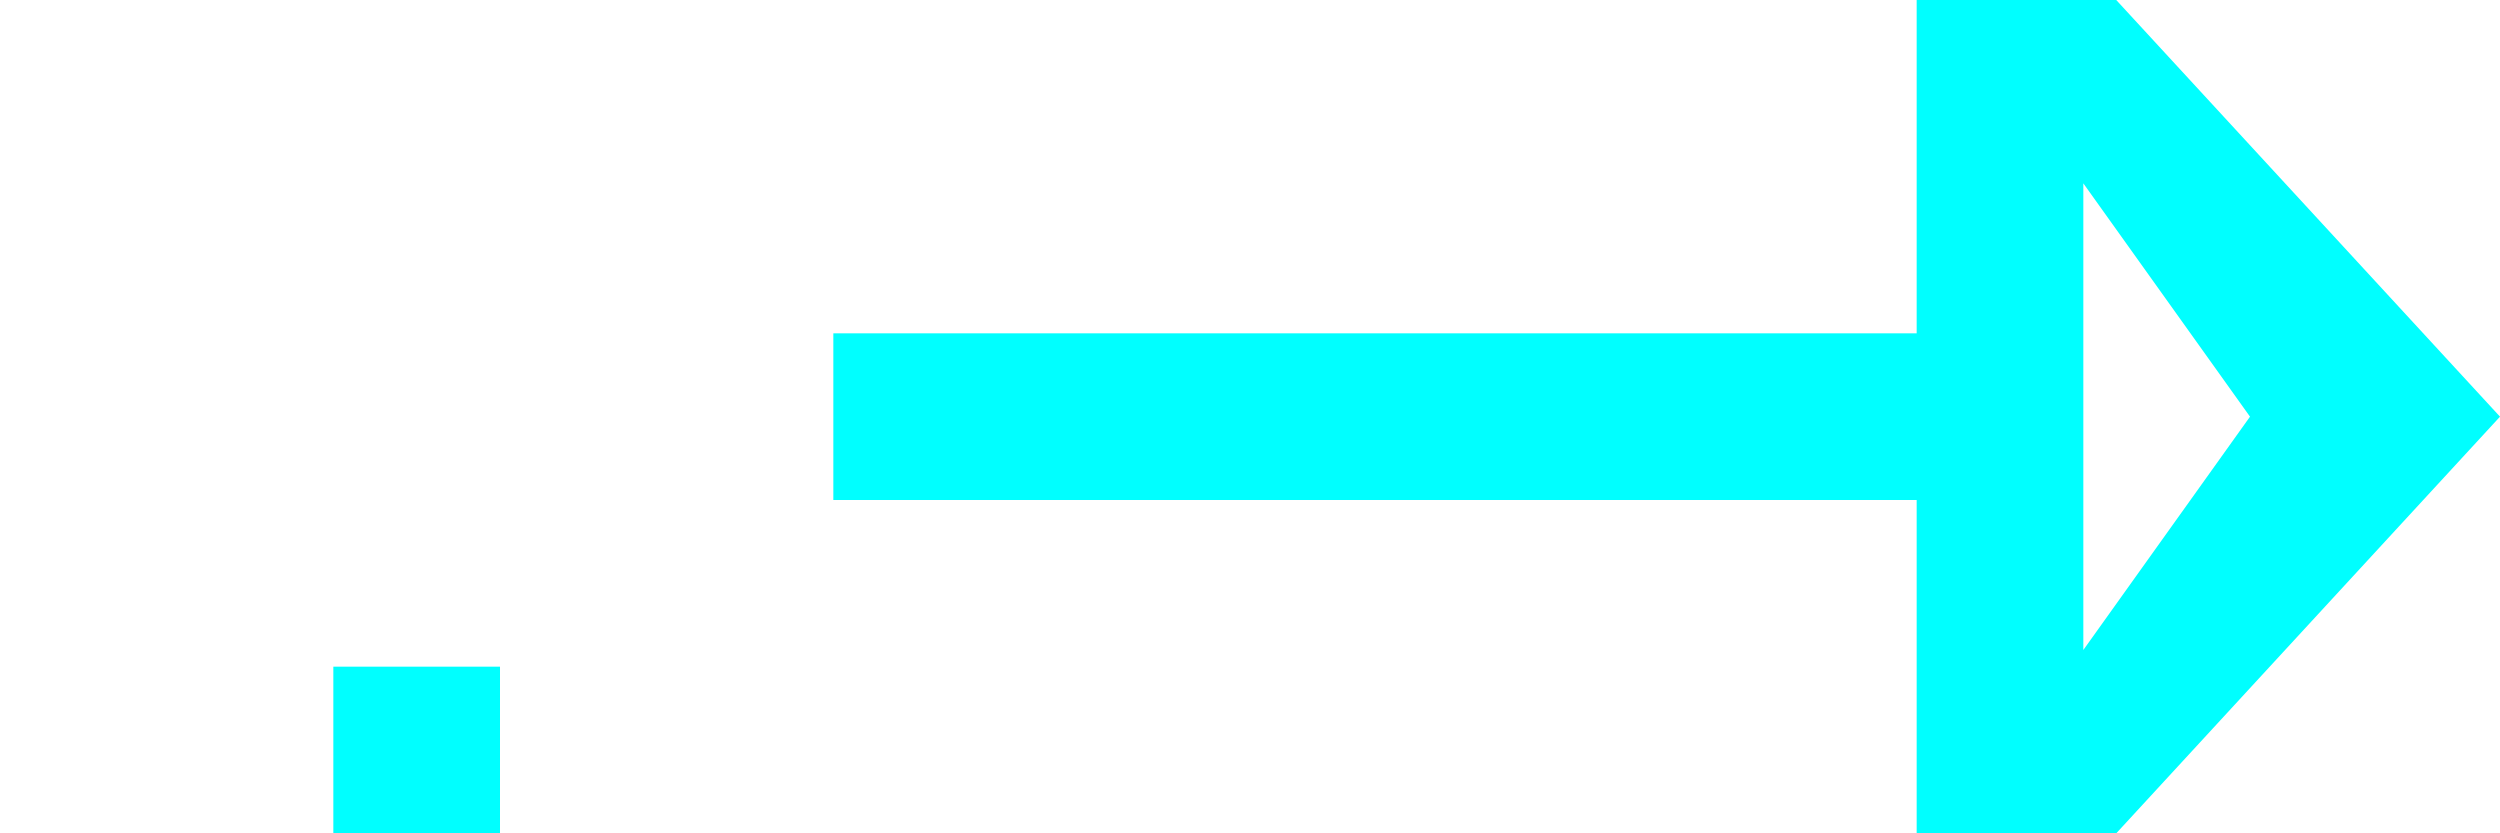 ﻿<?xml version="1.0" encoding="utf-8"?>
<svg version="1.1" xmlns:xlink="http://www.w3.org/1999/xlink" width="30px" height="10px" preserveAspectRatio="xMinYMid meet" viewBox="442 618  30 8" xmlns="http://www.w3.org/2000/svg">
  <path d="M 429 1067  L 447 1067  L 447 622  L 466 622  " stroke-width="2" stroke-dasharray="18,8" stroke="#00ffff" fill="none" />
  <path d="M 426.5 1063.5  A 3.5 3.5 0 0 0 423 1067 A 3.5 3.5 0 0 0 426.5 1070.5 A 3.5 3.5 0 0 0 430 1067 A 3.5 3.5 0 0 0 426.5 1063.5 Z M 426.5 1065.5  A 1.5 1.5 0 0 1 428 1067 A 1.5 1.5 0 0 1 426.5 1068.5 A 1.5 1.5 0 0 1 425 1067 A 1.5 1.5 0 0 1 426.5 1065.5 Z M 465 629.6  L 472 622  L 465 614.4  L 465 629.6  Z M 467 624.8  L 467 619.2  L 469 622  L 467 624.8  Z " fill-rule="nonzero" fill="#00ffff" stroke="none" />
</svg>